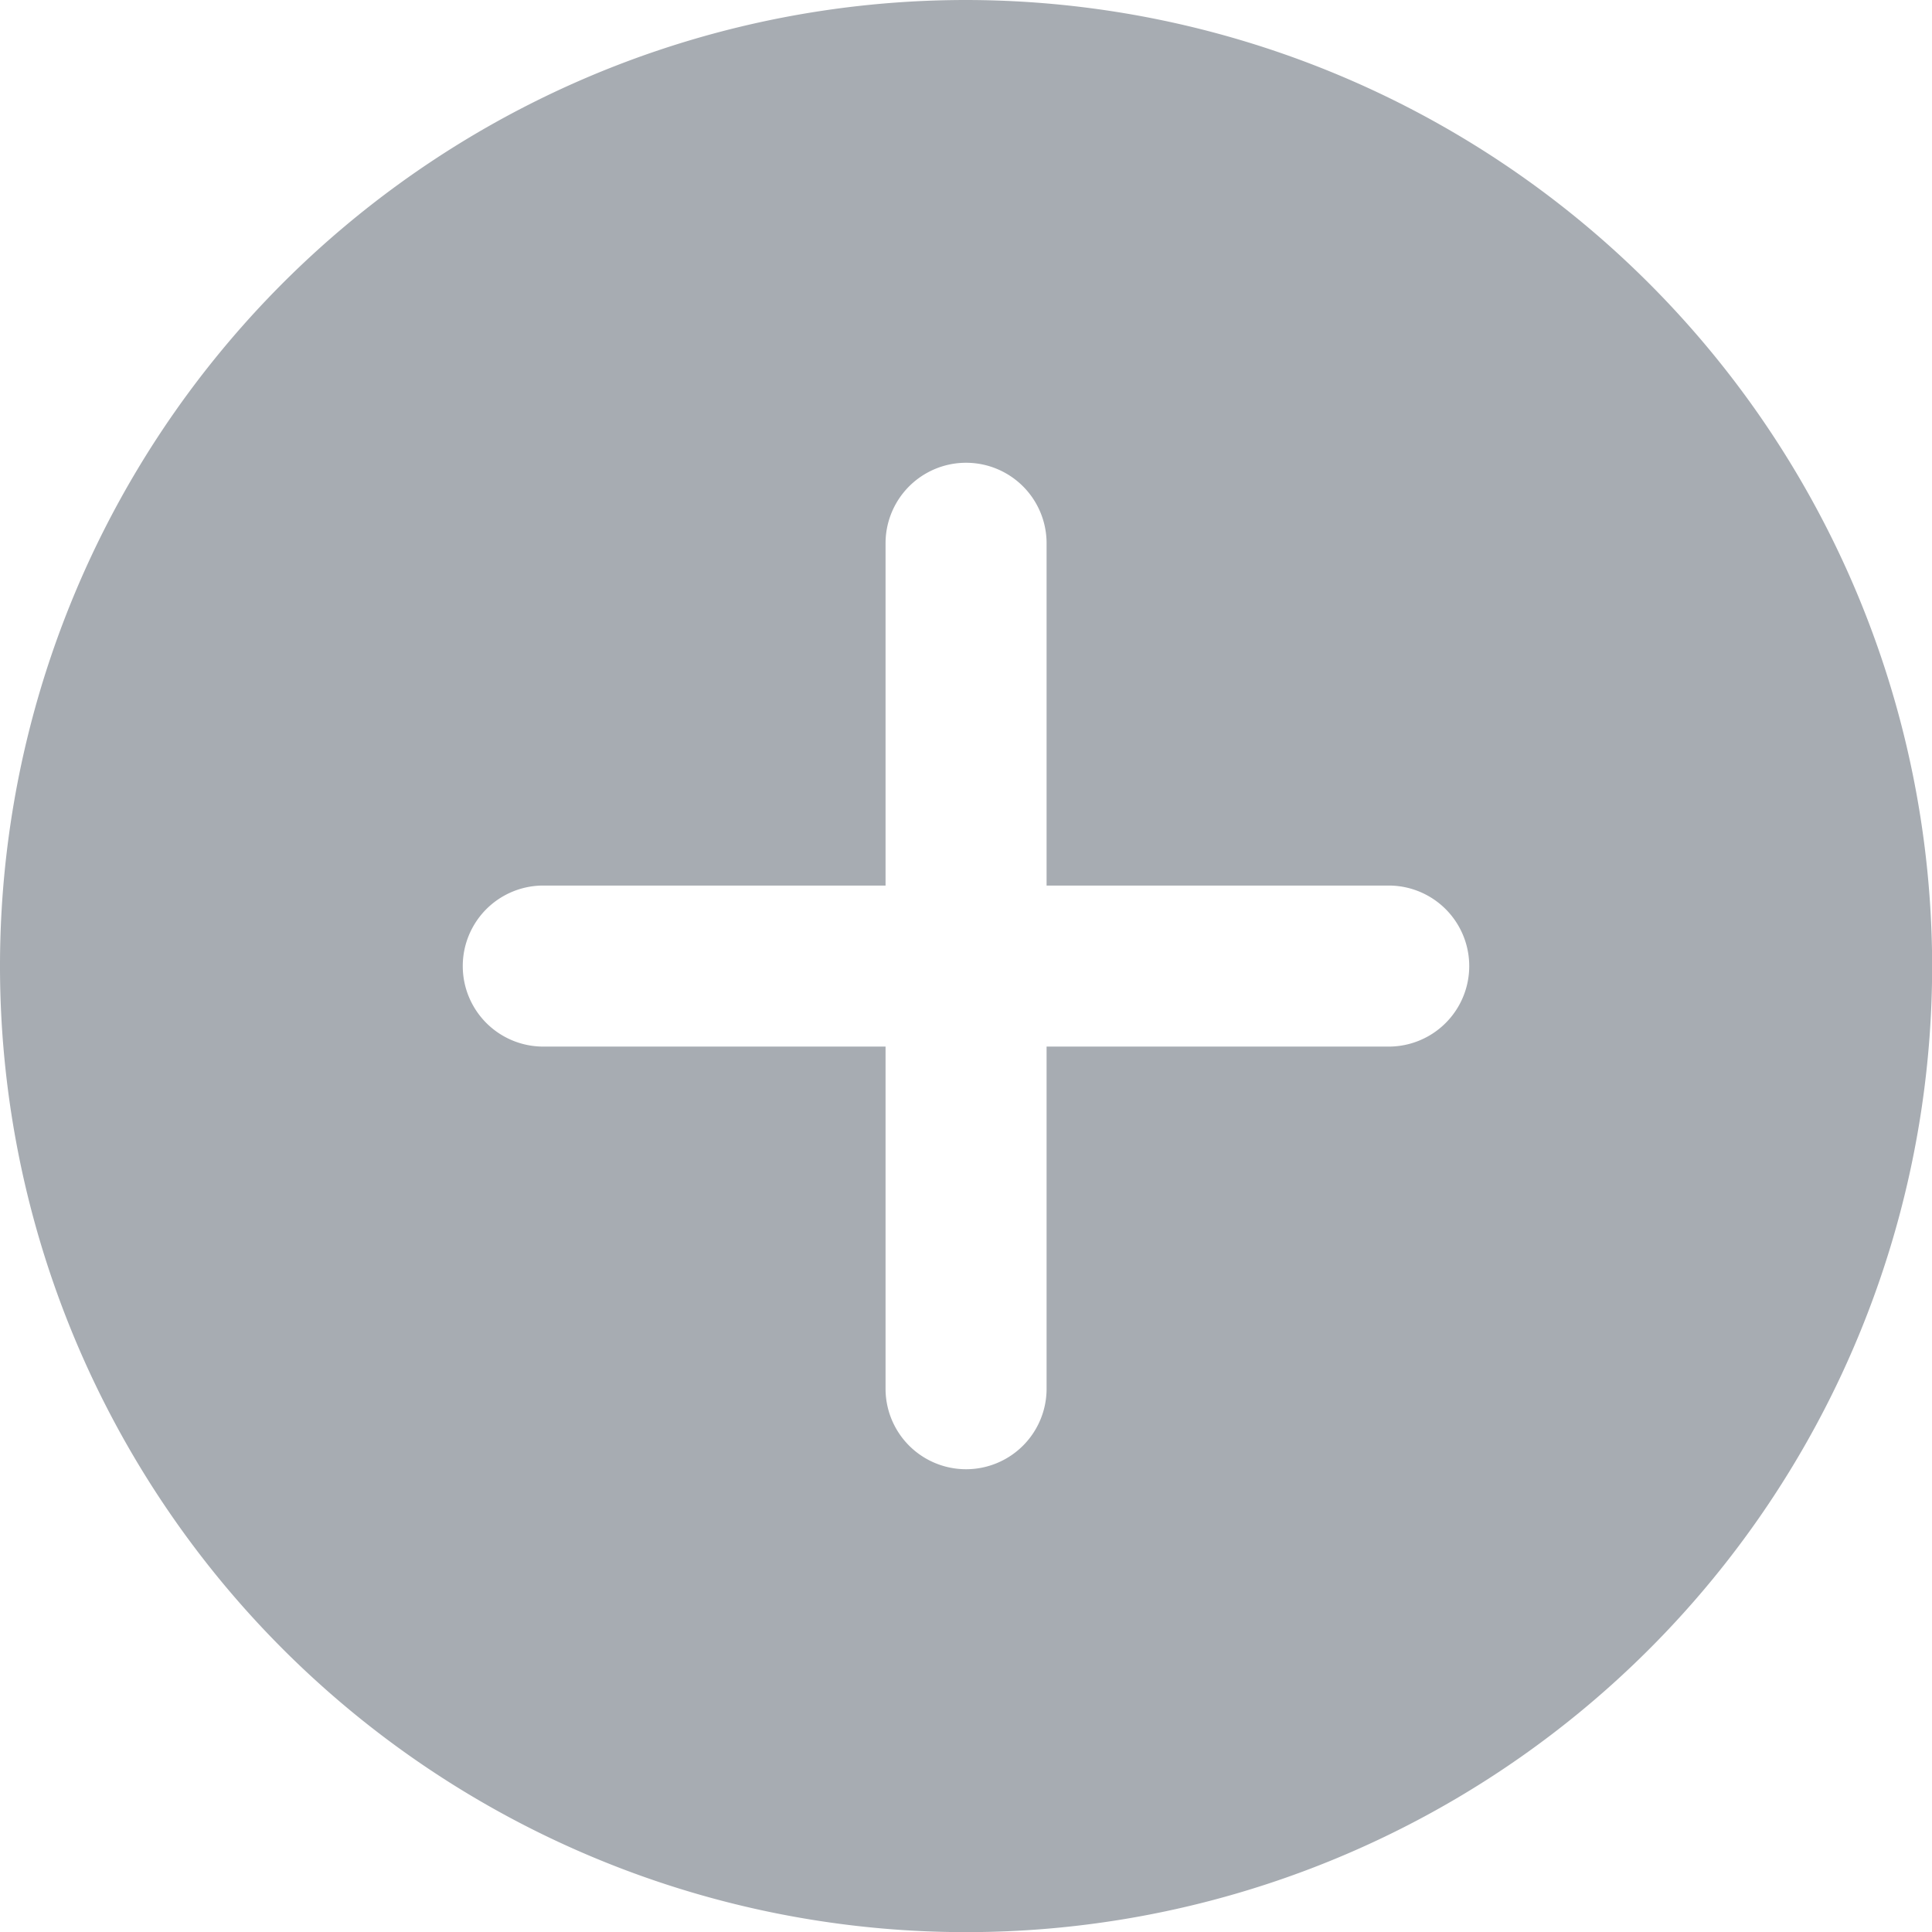 <svg xmlns="http://www.w3.org/2000/svg" width="13.869" height="13.869" viewBox="0 0 13.869 13.869">
  <path id="plus_1_" data-name="plus (1)" d="M6.935,0a6.935,6.935,0,1,0,6.935,6.935A6.942,6.942,0,0,0,6.935,0ZM9.969,7.513H7.513V9.969a.578.578,0,0,1-1.156,0V7.513H3.9a.578.578,0,0,1,0-1.156H6.357V3.9a.578.578,0,0,1,1.156,0V6.357H9.969a.578.578,0,0,1,0,1.156Zm0,0" fill="#a7acb2"/>
</svg>
